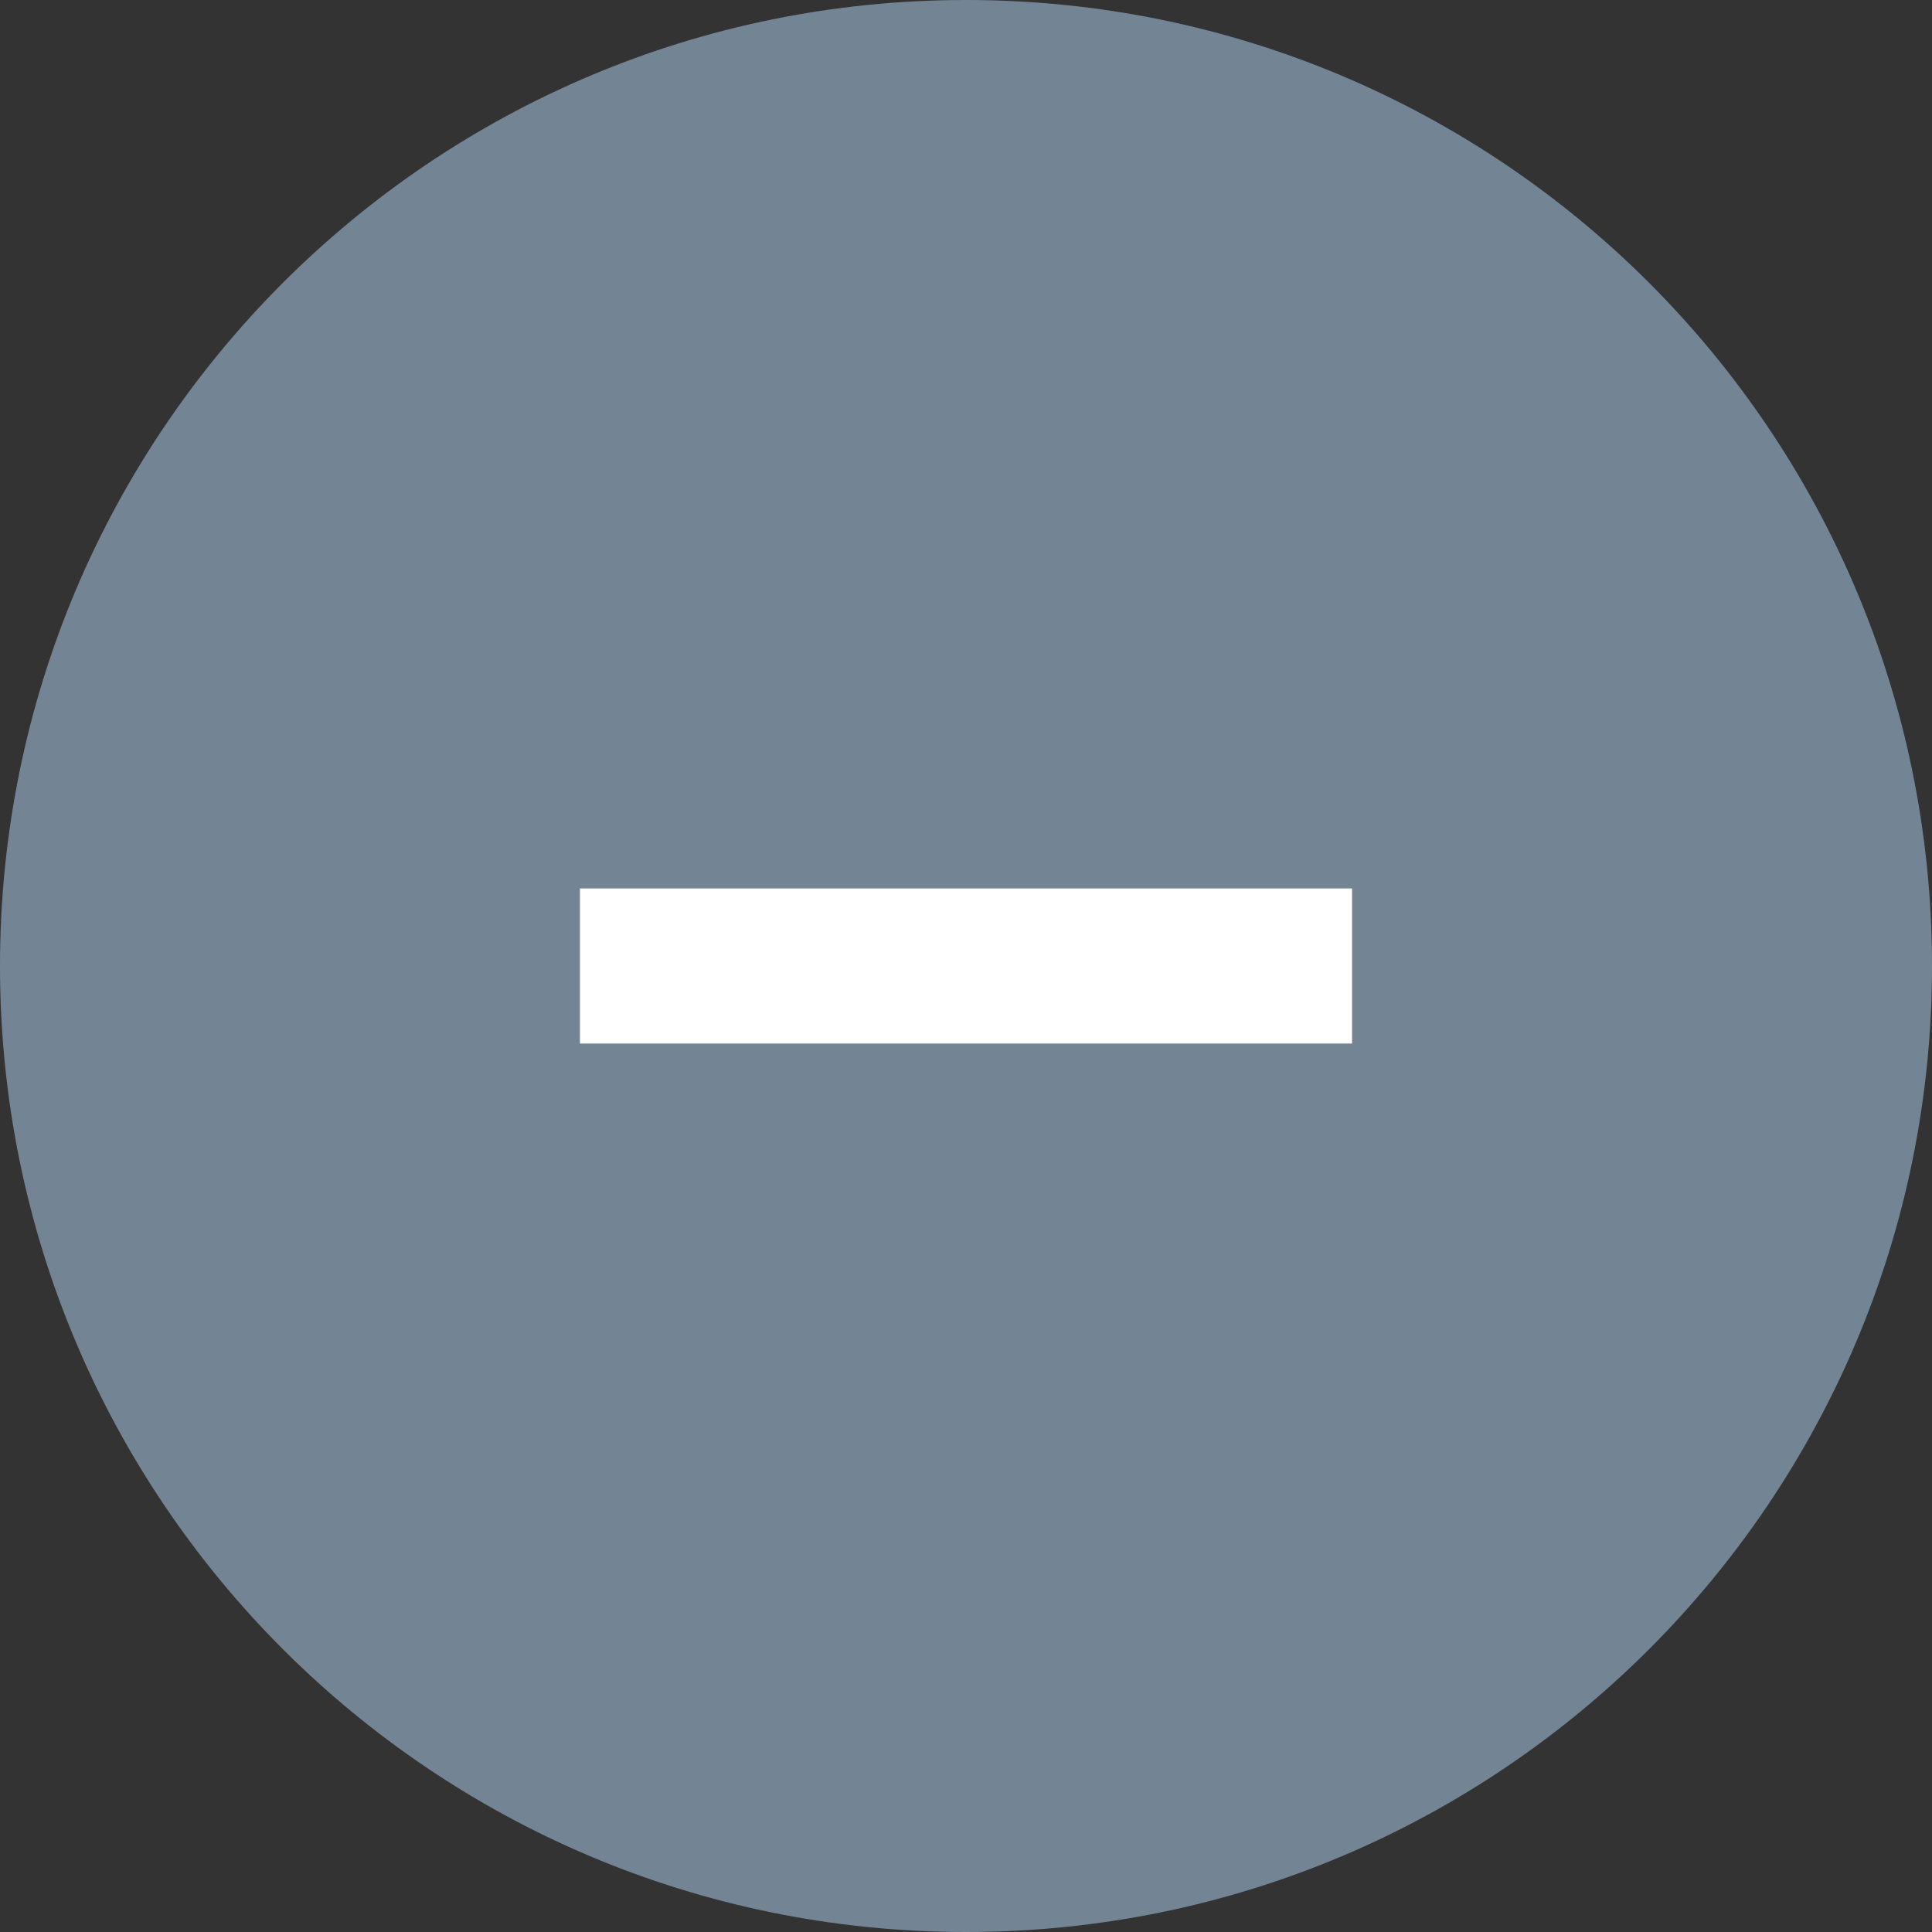 <?xml version="1.0" encoding="UTF-8"?>
<!DOCTYPE svg PUBLIC "-//W3C//DTD SVG 1.1//EN" "http://www.w3.org/Graphics/SVG/1.1/DTD/svg11.dtd">
<!-- Creator: CorelDRAW 2020 (64-Bit) -->
<svg xmlns="http://www.w3.org/2000/svg" xml:space="preserve" width="25px" height="25px" version="1.1" style="shape-rendering:geometricPrecision; text-rendering:geometricPrecision; image-rendering:optimizeQuality; fill-rule:evenodd; clip-rule:evenodd"
viewBox="0 0 23.42 23.42"
 xmlns:xlink="http://www.w3.org/1999/xlink"
 xmlns:xodm="http://www.corel.com/coreldraw/odm/2003">
 <rect x="0" y="0" width="23.42" height="23.42" fill="#333333" stroke="none"/>
 <defs>
  <style type="text/css">
   <![CDATA[
    .fil0 {fill:#738595}
    .fil1 {fill:white}
   ]]>
  </style>
 </defs>
 <g id="Layer_x0020_1">
  <g id="_2000398488112">
   <path class="fil0" d="M11.71 0c6.47,0 11.71,5.24 11.71,11.71 0,6.47 -5.24,11.71 -11.71,11.71 -6.47,0 -11.71,-5.24 -11.71,-11.71 0,-6.47 5.24,-11.71 11.71,-11.71z"/>
   <path class="fil1" d="M16.39 10.77l0 1.88c-6.68,0 -2.68,0 -9.36,0l0 -1.88c6.68,0 2.68,0 9.36,0z"/>
  </g>
 </g>
</svg>
